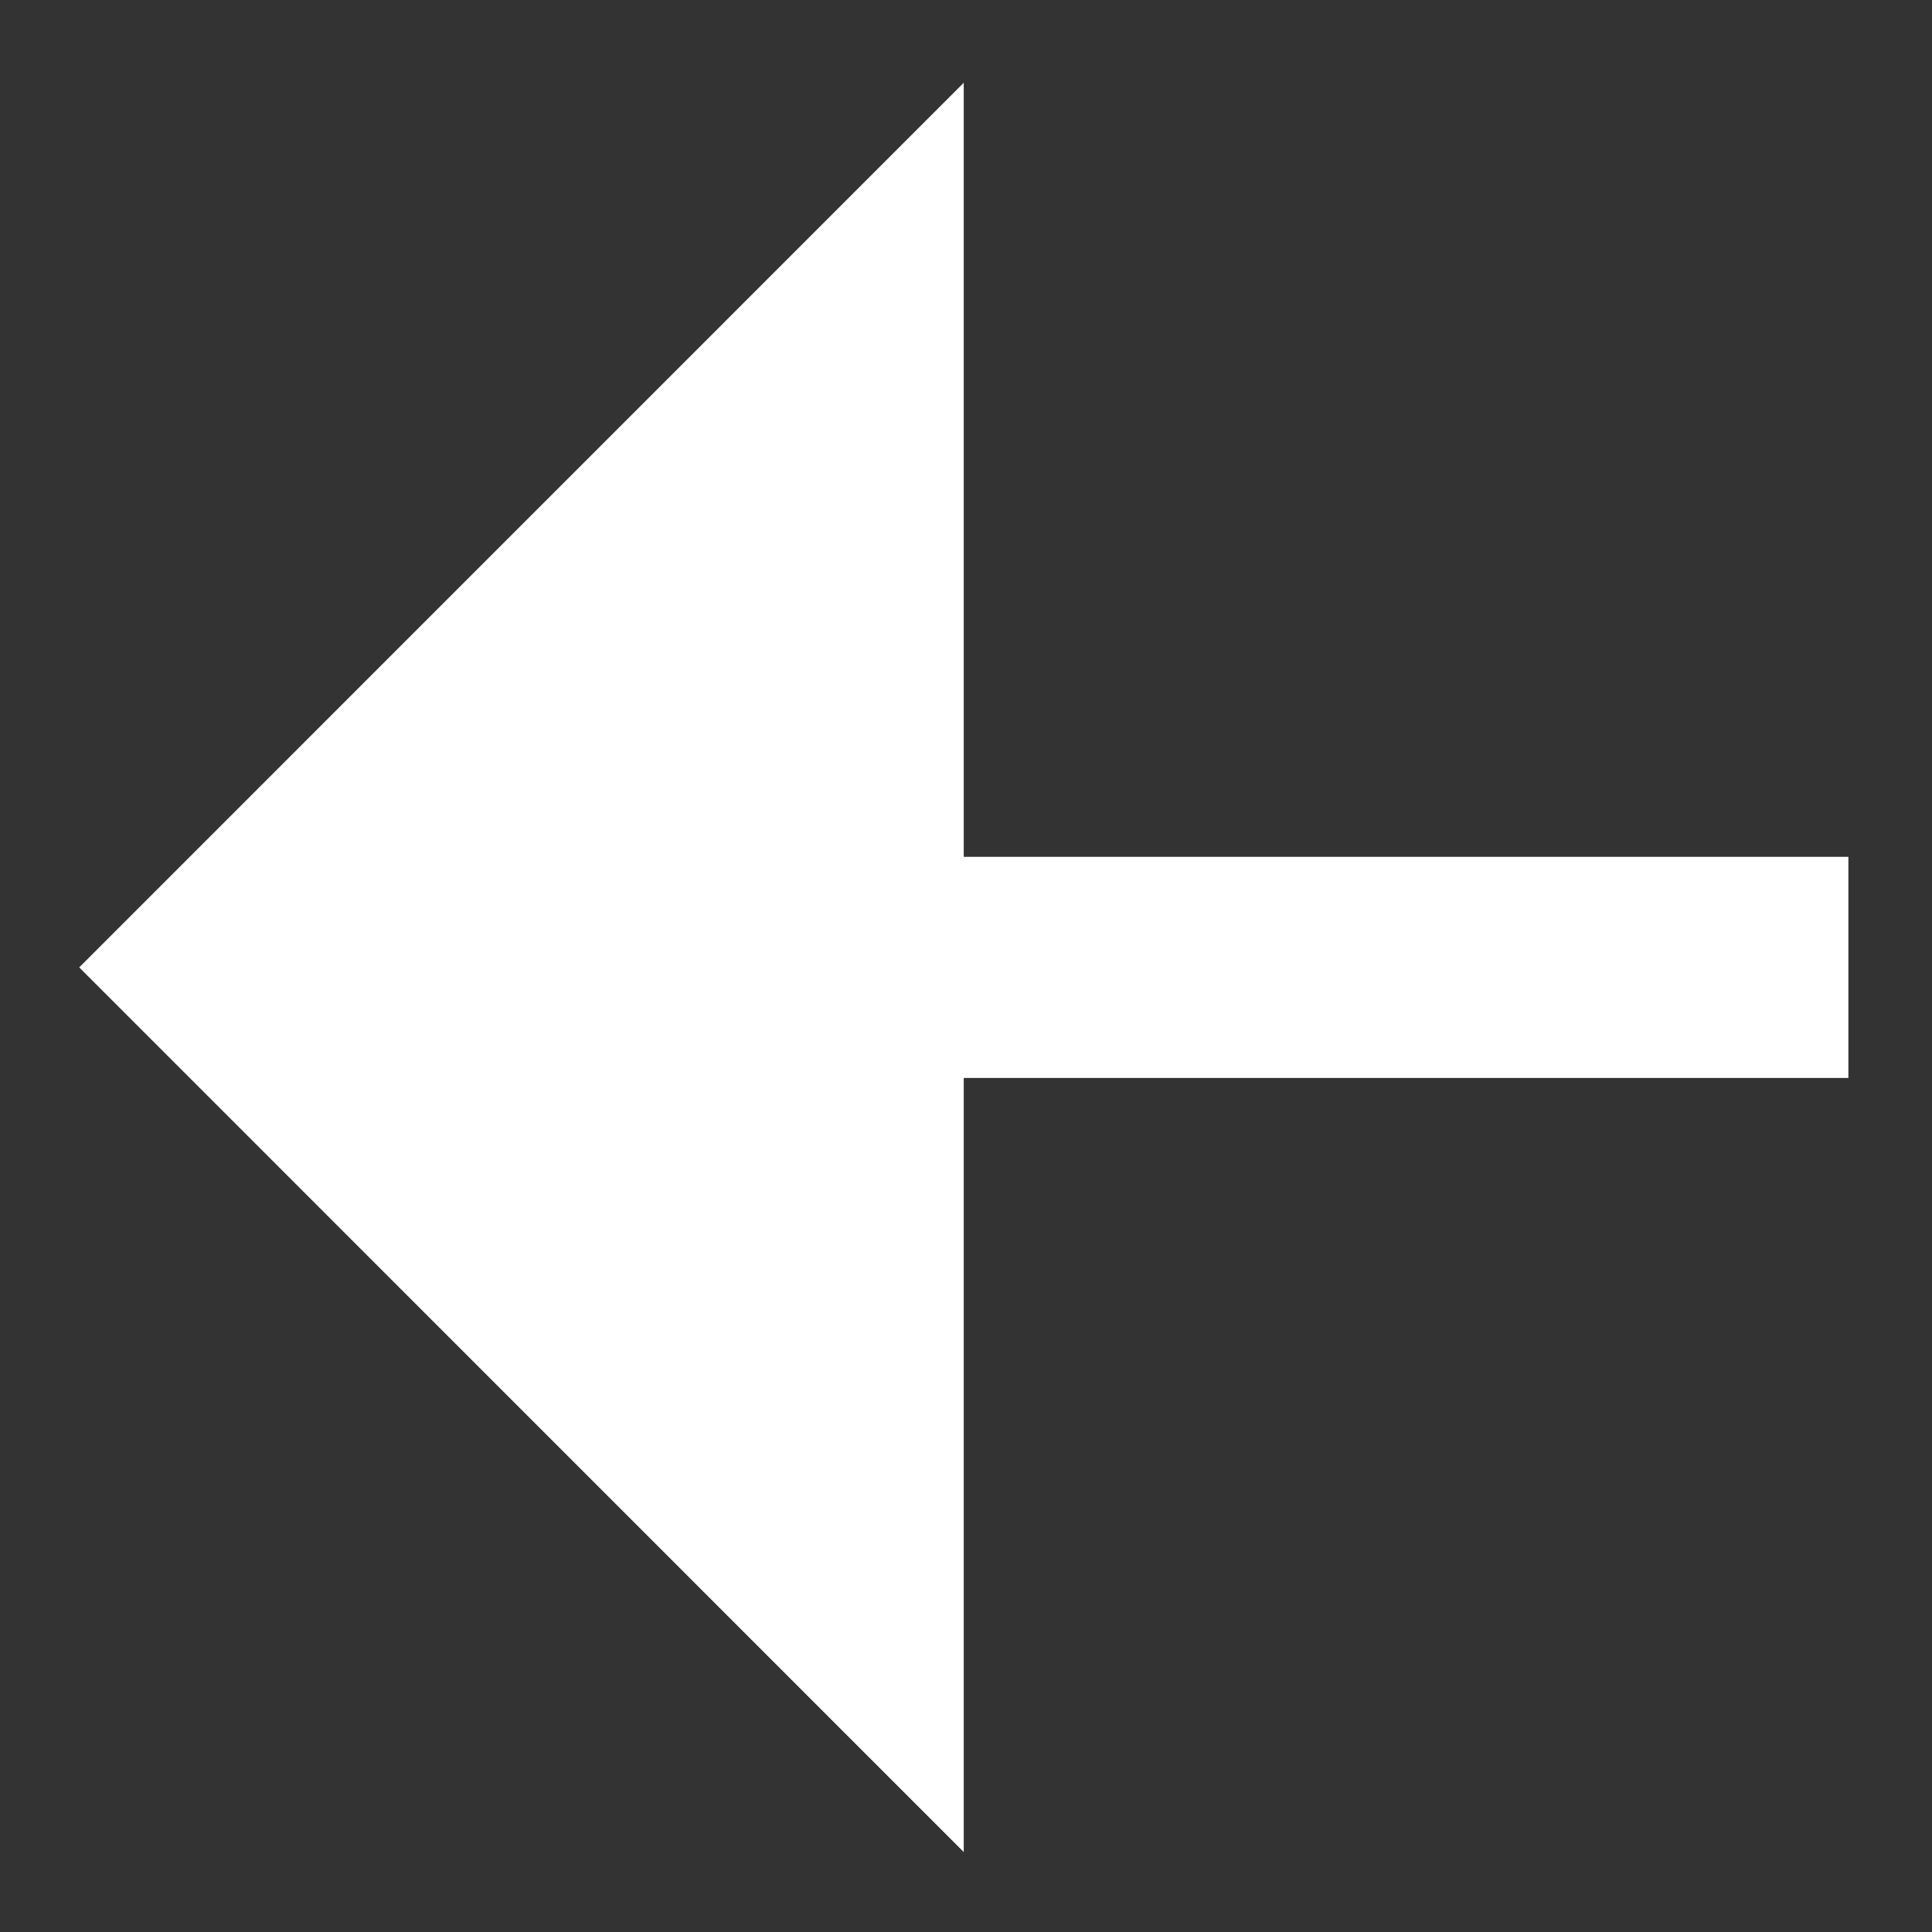 <svg width="18" height="18" viewBox="0 0 18 18" fill="none" xmlns="http://www.w3.org/2000/svg">
<rect x="0" y="0" width="18" height="18" fill="#333333" stroke="none"/>
<path d="M8.979 10.043H17.221V7.983H8.979V0.771L0.738 9.013L8.979 17.255V10.043Z" fill="white"/>
</svg>
